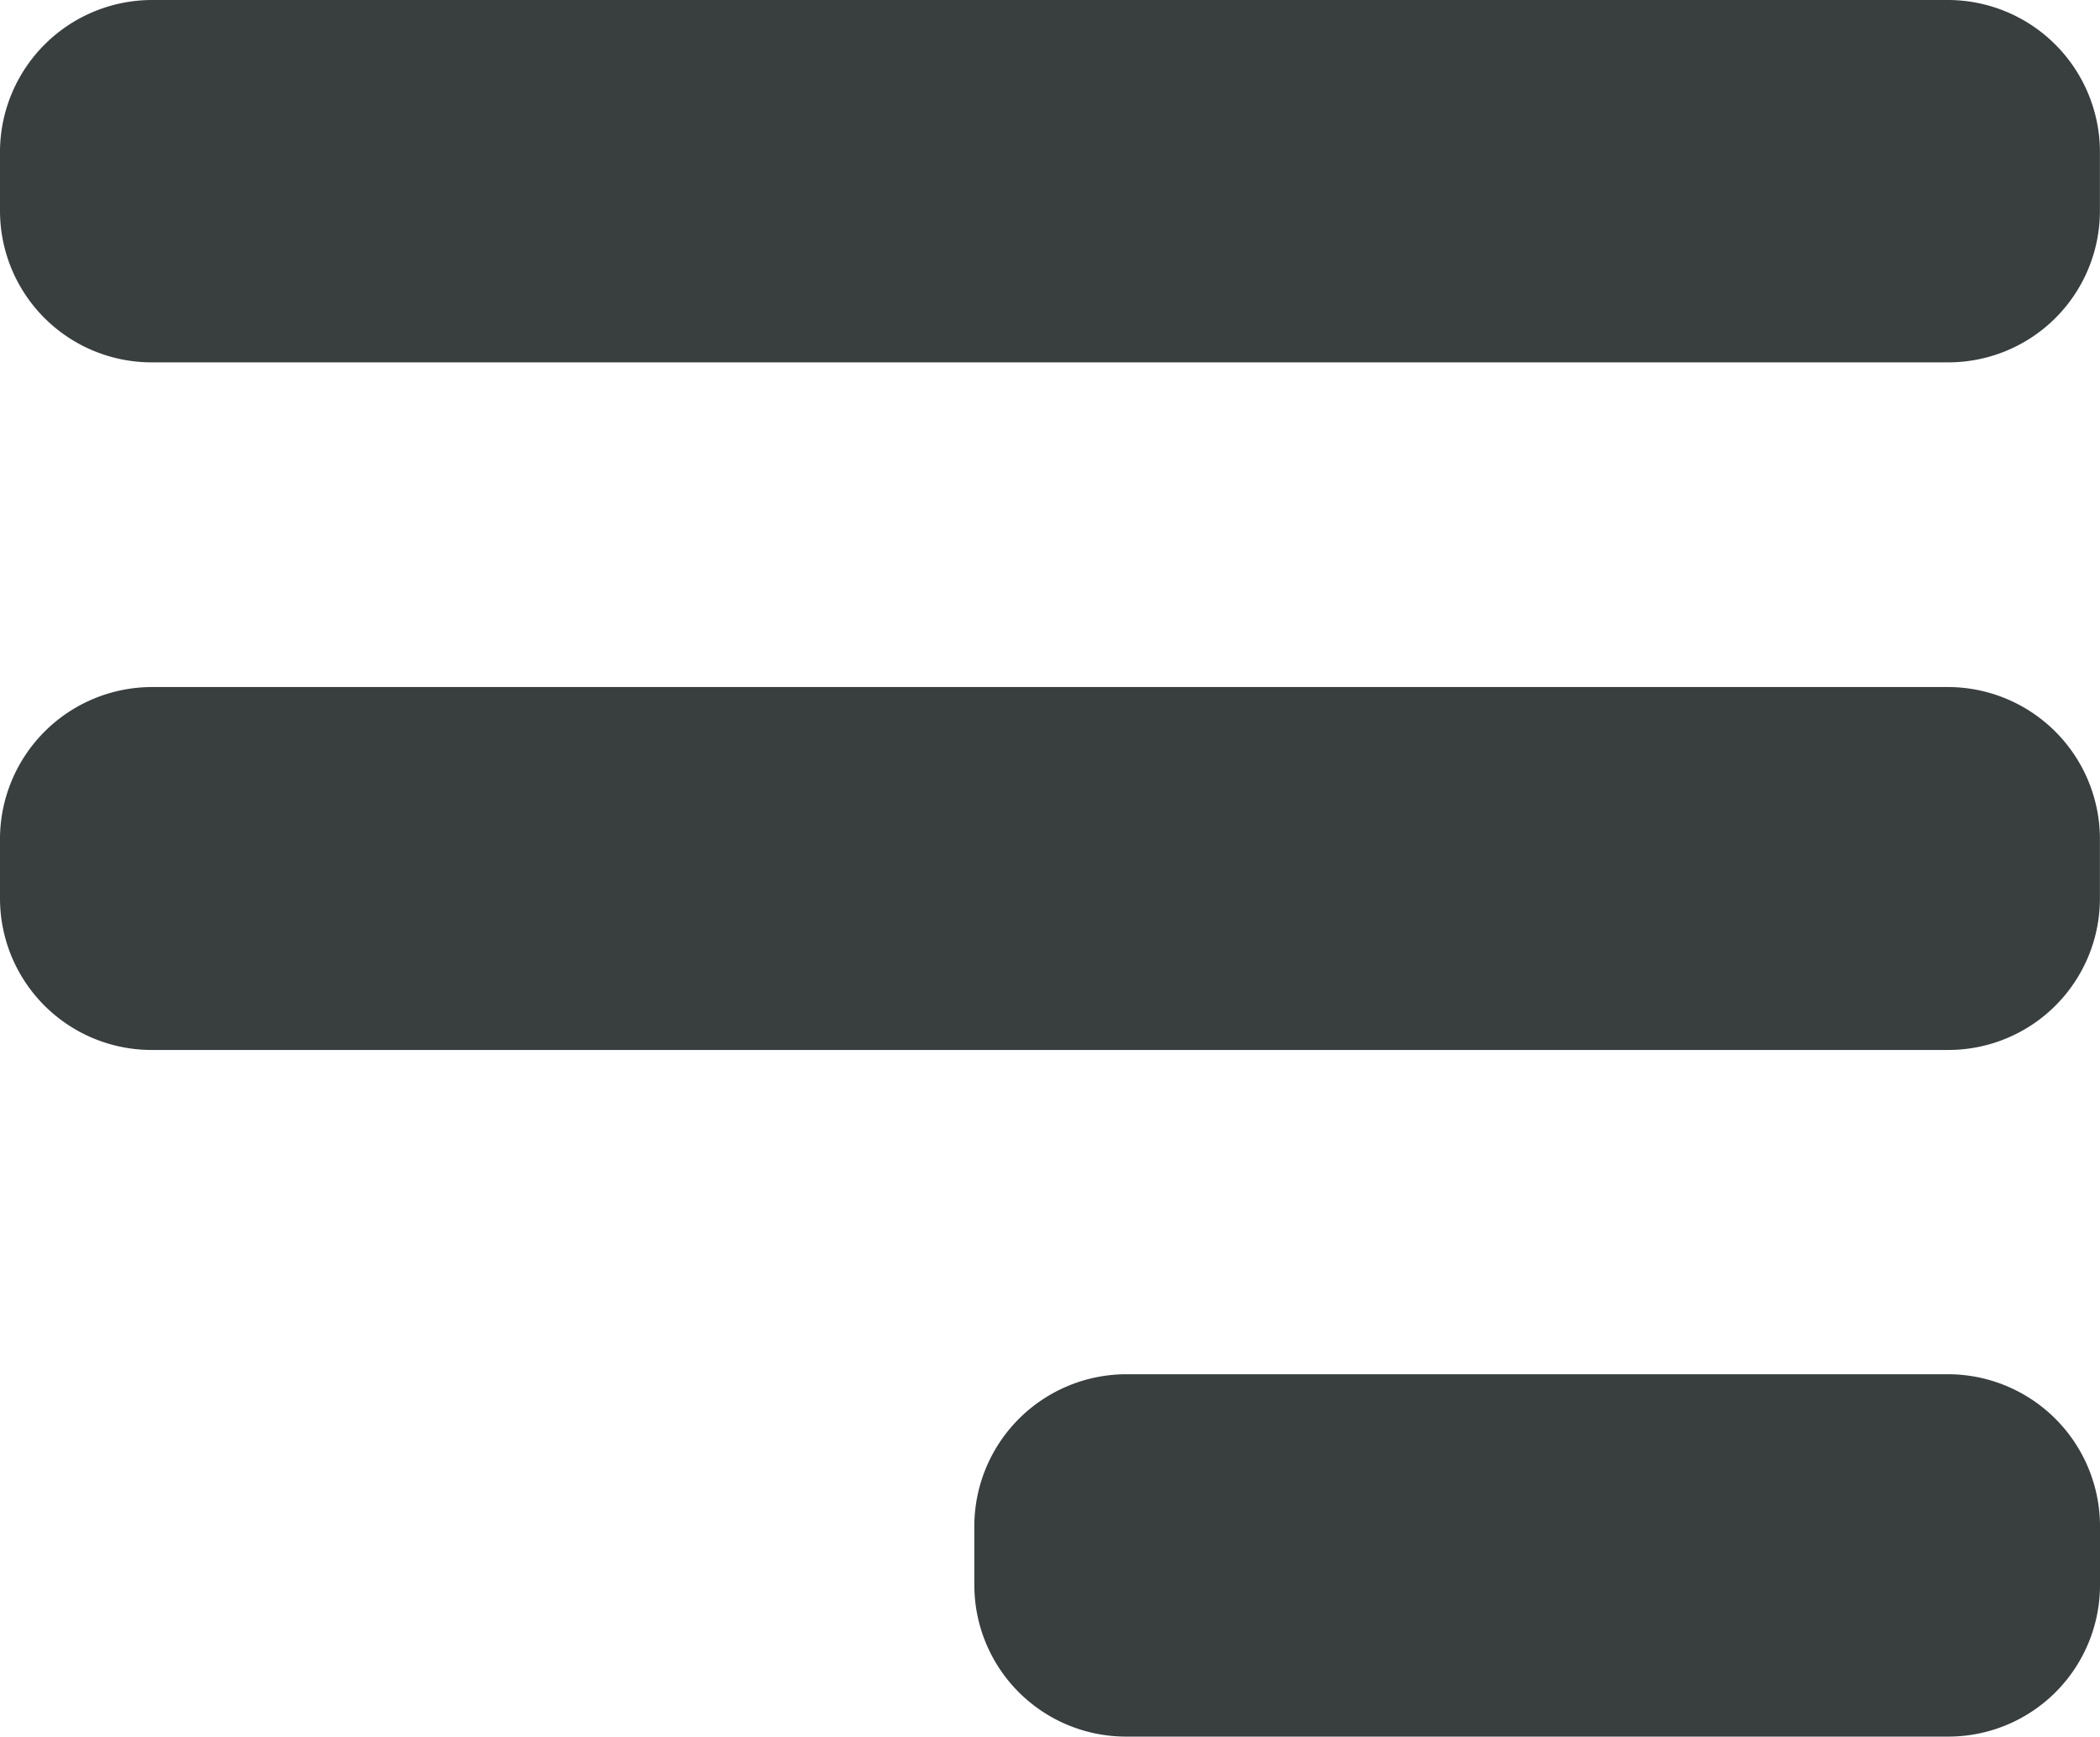 <svg id="align-right-2" xmlns="http://www.w3.org/2000/svg" width="25.689" height="21.245" viewBox="0 0 25.689 21.245">
  <path id="Path" d="M1.857,0H23.835a1.862,1.862,0,0,1,1.853,1.835v.747a1.855,1.855,0,0,1-1.853,1.851H1.857A1.855,1.855,0,0,1,0,2.587V1.838A1.862,1.862,0,0,1,1.857,0Z" transform="translate(0 0)" fill="#393e3f"/>
  <path id="Path-2" data-name="Path" d="M1.857,0H23.835a1.862,1.862,0,0,1,1.853,1.835v.752A1.855,1.855,0,0,1,23.835,4.44H1.857A1.855,1.855,0,0,1,0,2.587V1.838A1.862,1.862,0,0,1,1.857,0Z" transform="translate(0 8.405)" fill="#393e3f"/>
  <path id="Path-3" data-name="Path" d="M1.853,0H11.917A1.862,1.862,0,0,1,13.77,1.835V2.58a1.855,1.855,0,0,1-1.853,1.853H1.853A1.855,1.855,0,0,1,0,2.58V1.833A1.862,1.862,0,0,1,1.853,0Z" transform="translate(11.919 16.812)" fill="#393e3f"/>
</svg>

